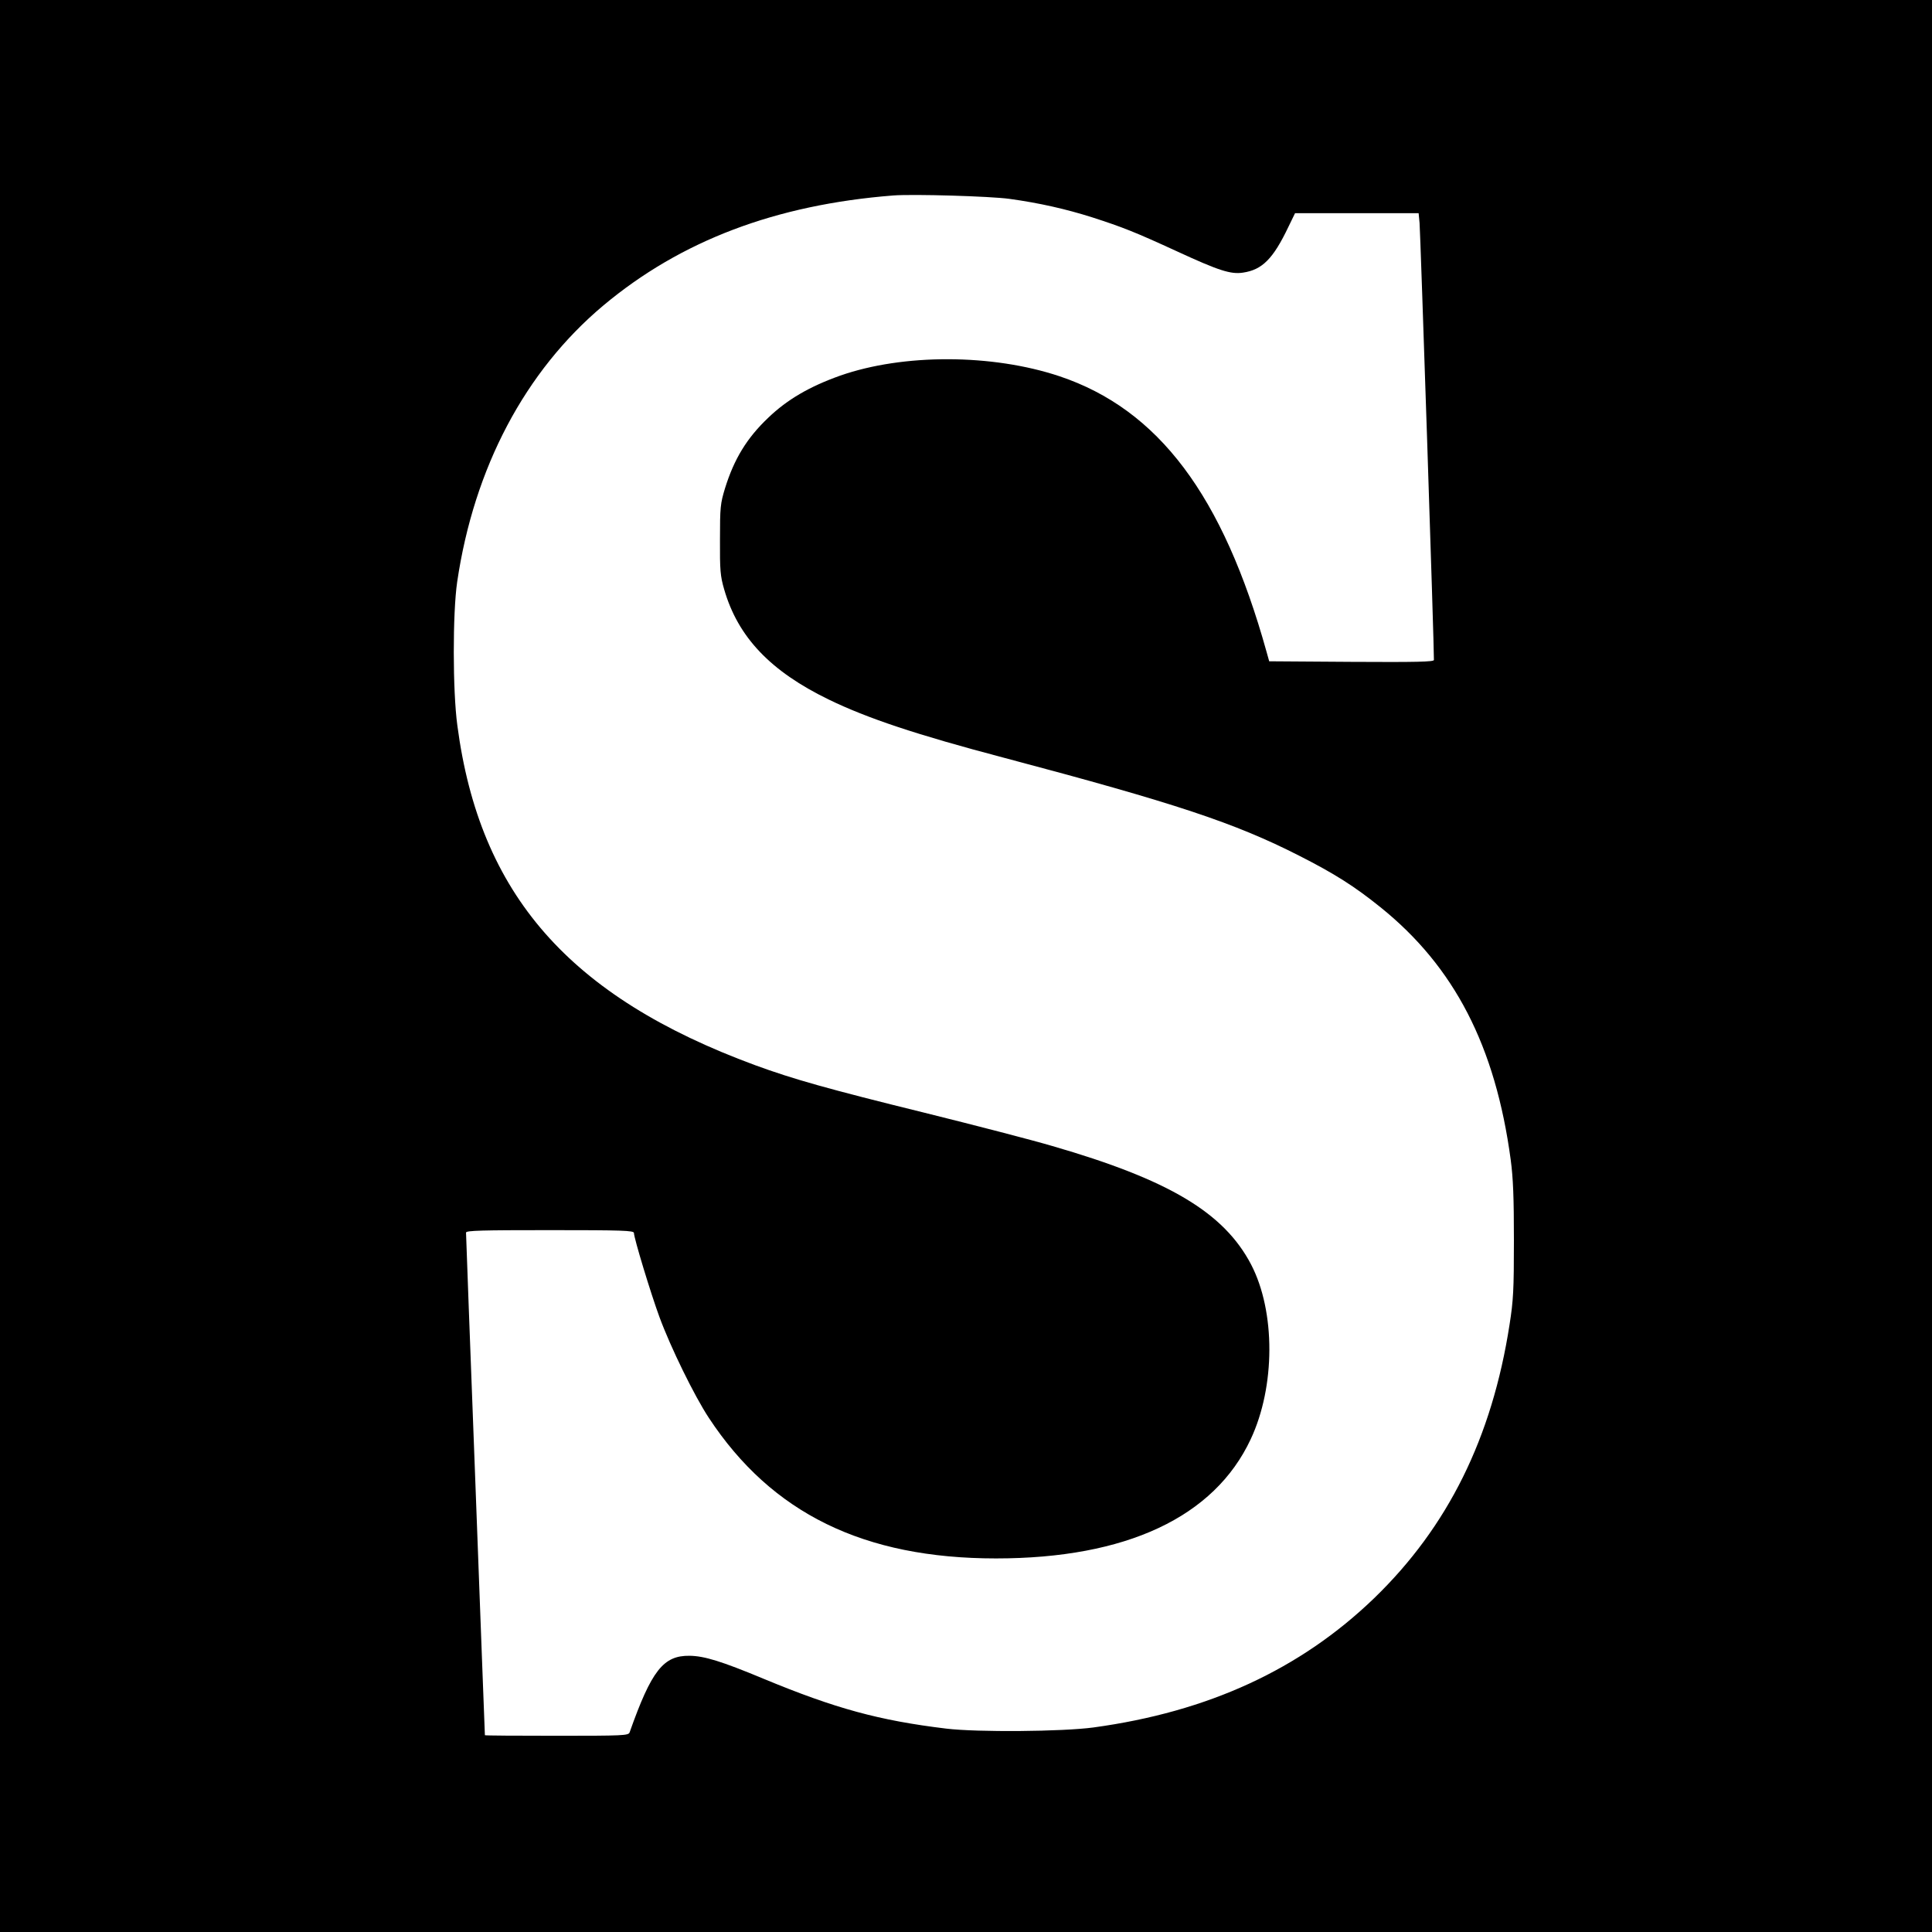 <?xml version="1.0" standalone="no"?>
<!DOCTYPE svg PUBLIC "-//W3C//DTD SVG 20010904//EN"
 "http://www.w3.org/TR/2001/REC-SVG-20010904/DTD/svg10.dtd">
<svg version="1.0" xmlns="http://www.w3.org/2000/svg"
 width="1024pt" height="1024pt" viewBox="0 0 1024 1024"
 preserveAspectRatio="xMidYMid meet">
<g transform="translate(0,1024) scale(0.1,-0.1)"
fill="#000000" stroke="none">
<path d="M0 5120 l0 -5120 5120 0 5120 0 0 5120 0 5120 -5120 0 -5120 0 0
-5120z m5350 4066 c160 -22 300 -54 439 -98 161 -52 225 -77 451 -181 219
-101 283 -122 348 -112 102 15 160 73 241 243 l35 72 327 0 328 0 5 -52 c4
-42 78 -2266 76 -2316 0 -10 -91 -12 -436 -10 l-437 3 -14 50 c-231 830 -573
1285 -1098 1461 -357 119 -828 120 -1162 3 -163 -58 -281 -127 -381 -223 -114
-108 -181 -219 -229 -373 -25 -82 -27 -101 -27 -273 -1 -163 2 -194 22 -263
73 -254 246 -435 555 -585 204 -99 464 -186 927 -308 913 -242 1225 -346 1565
-519 189 -96 293 -162 431 -273 393 -316 610 -737 691 -1339 13 -97 17 -200
17 -428 0 -262 -3 -318 -23 -445 -93 -601 -327 -1073 -718 -1451 -391 -377
-879 -602 -1488 -685 -163 -22 -614 -26 -780 -6 -355 43 -587 106 -970 265
-221 92 -312 120 -390 121 -139 2 -202 -78 -318 -406 -6 -17 -34 -18 -387 -18
-209 0 -380 1 -380 3 0 1 -23 598 -50 1326 -28 729 -50 1331 -50 1338 0 11 85
13 445 13 383 0 445 -2 445 -15 0 -27 89 -320 135 -445 59 -161 186 -420 262
-535 333 -506 821 -745 1522 -745 690 0 1157 219 1350 632 131 279 132 676 2
926 -144 275 -435 449 -1054 628 -105 31 -410 110 -676 176 -512 126 -699 179
-898 252 -986 363 -1461 905 -1579 1801 -25 184 -25 595 -1 760 89 605 360
1118 775 1466 411 344 914 534 1537 583 106 8 514 -4 615 -18z"/>
</g>
</svg>

